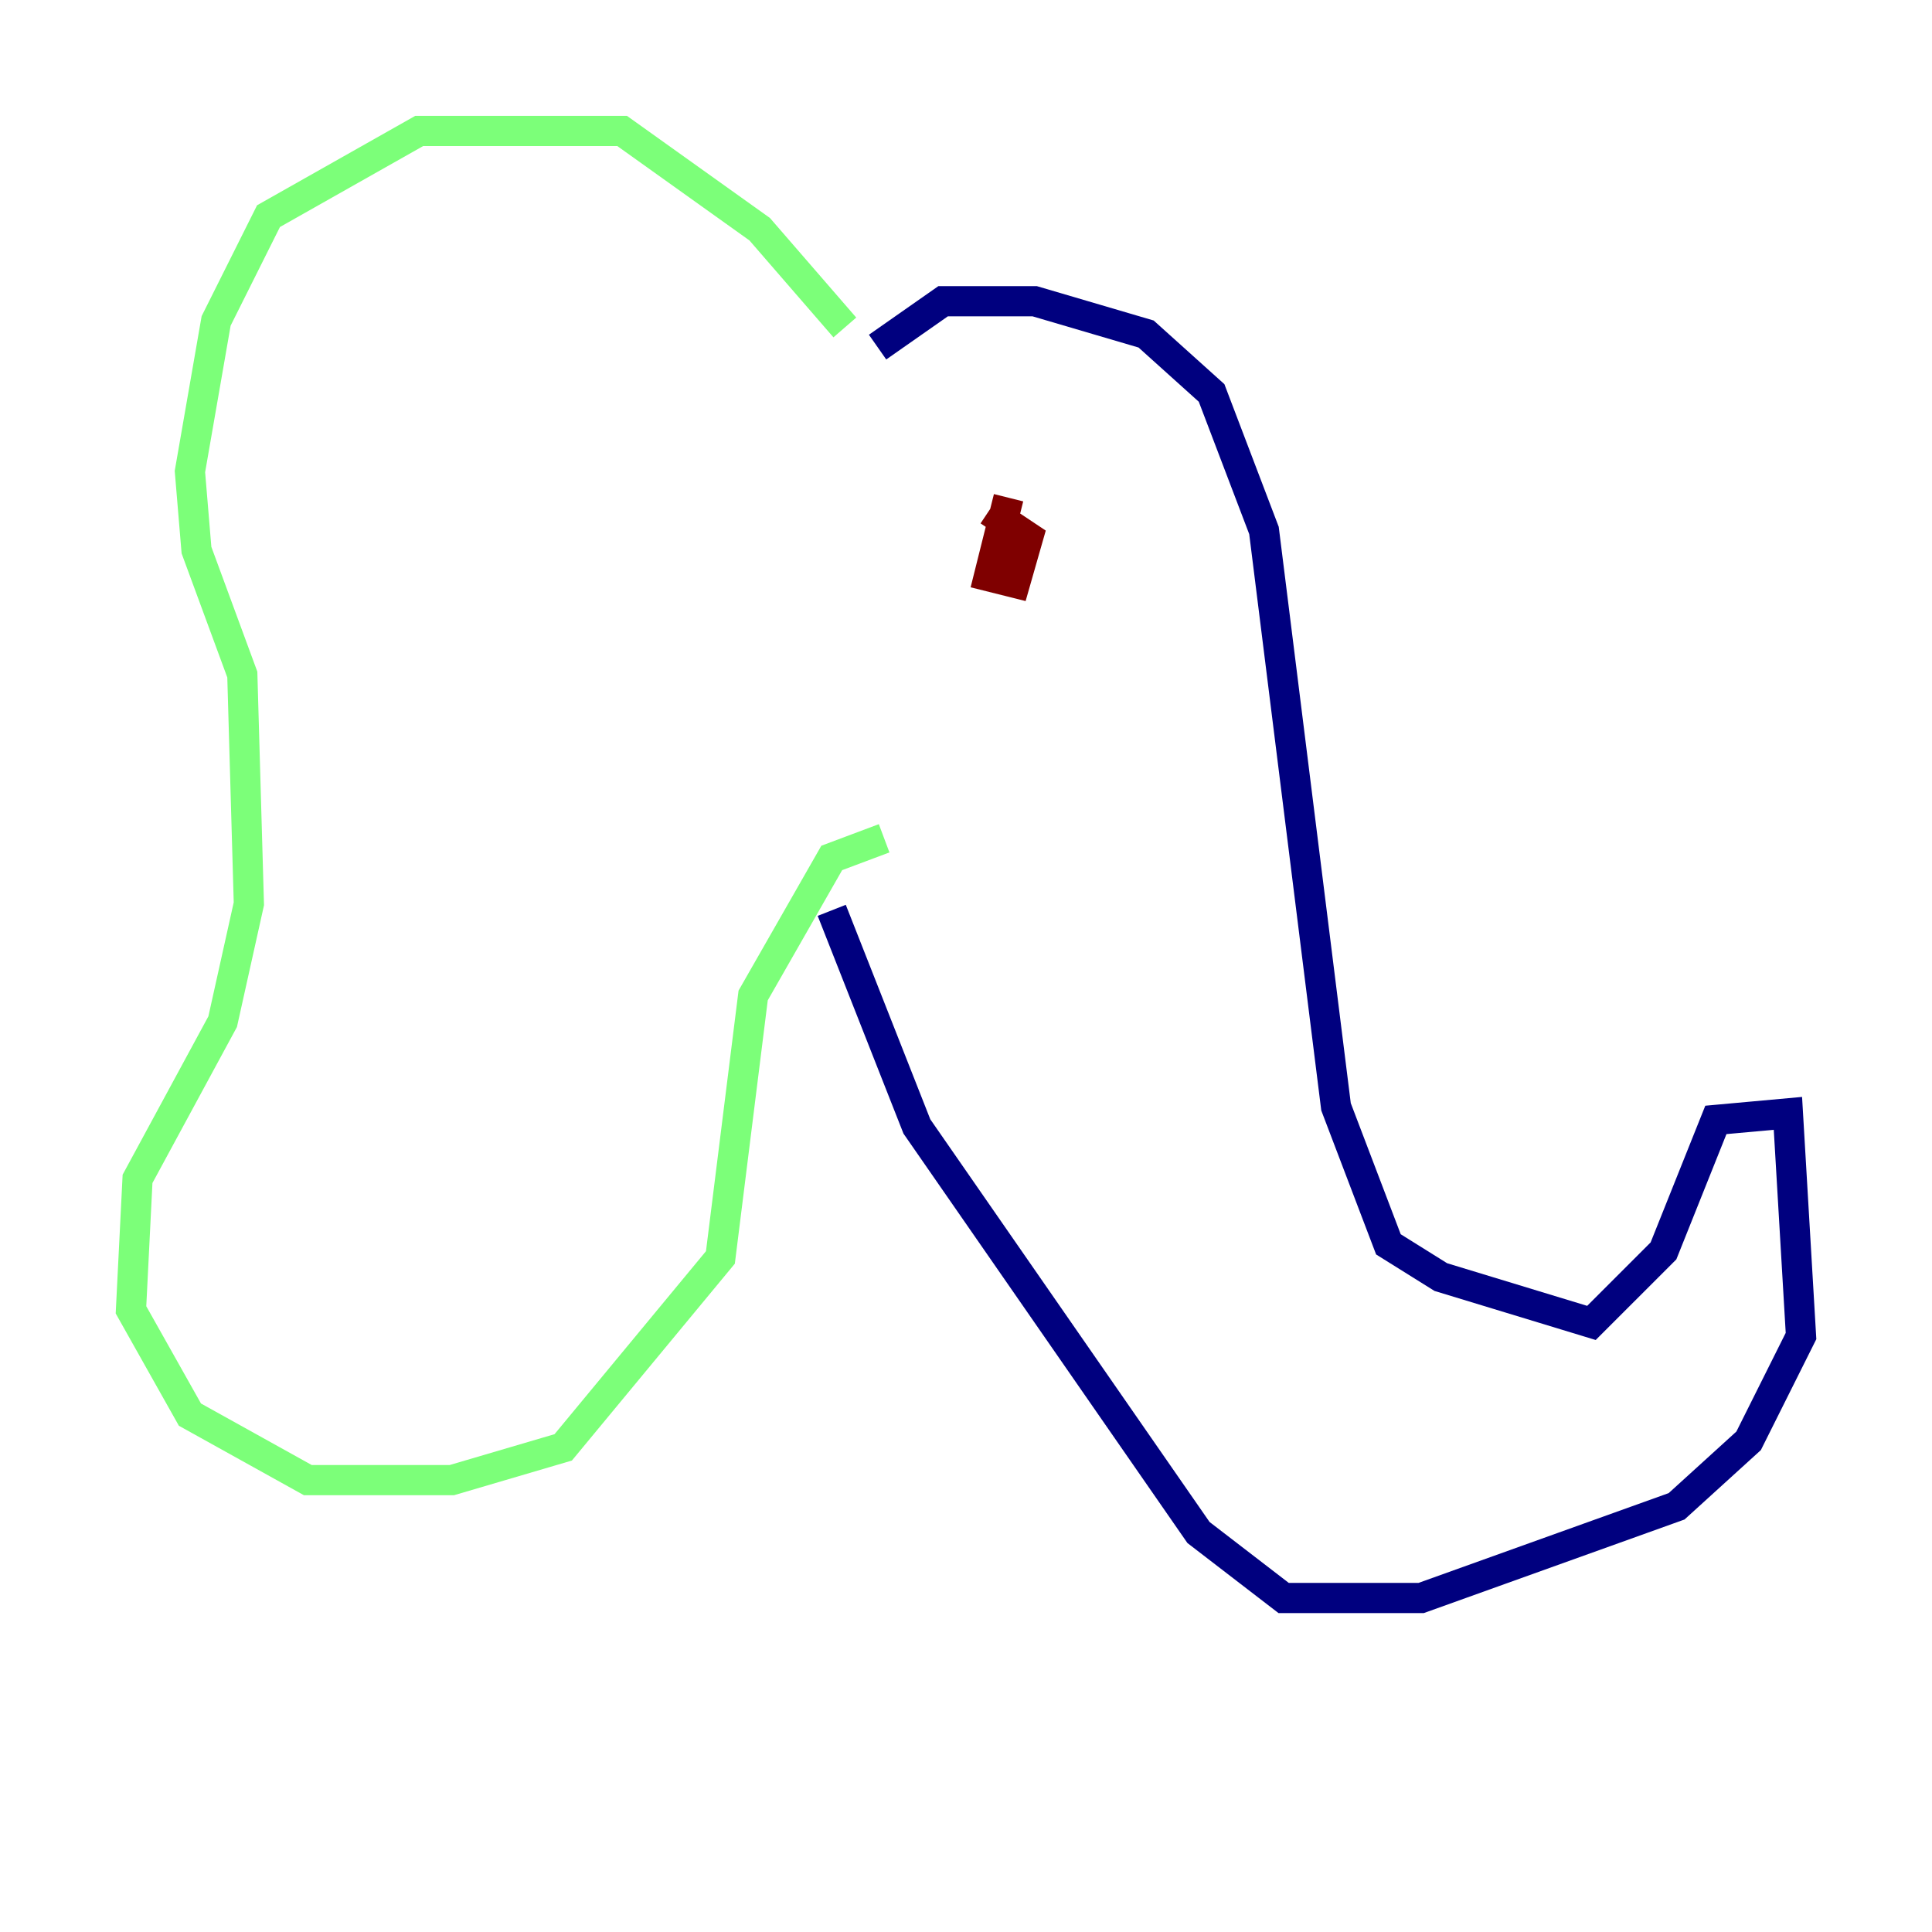 <?xml version="1.0" encoding="utf-8" ?>
<svg baseProfile="tiny" height="128" version="1.2" viewBox="0,0,128,128" width="128" xmlns="http://www.w3.org/2000/svg" xmlns:ev="http://www.w3.org/2001/xml-events" xmlns:xlink="http://www.w3.org/1999/xlink"><defs /><polyline fill="none" points="58.142,22.997 62.481,19.959 68.556,19.959 75.932,22.129 80.271,26.034 83.742,35.146 88.515,73.329 91.986,82.441 95.458,84.61 105.437,87.647 110.21,82.875 113.681,74.197 118.454,73.763 119.322,88.515 115.851,95.458 111.078,99.797 94.156,105.871 85.044,105.871 79.403,101.532 60.746,74.63 55.105,60.312" stroke="#00007f" stroke-width="2" /><polyline fill="none" points="55.973,21.695 50.332,15.186 41.22,8.678 27.77,8.678 17.79,14.319 14.319,21.261 12.583,31.241 13.017,36.447 16.054,44.691 16.488,59.878 14.752,67.688 9.112,78.102 8.678,86.78 12.583,93.722 20.393,98.061 29.939,98.061 37.315,95.891 47.729,83.308 49.898,65.953 55.105,56.841 58.576,55.539" stroke="#7cff79" stroke-width="2" /><polyline fill="none" points="66.82,32.976 65.519,38.183 67.254,38.617 68.122,35.58 65.519,33.844" stroke="#7f0000" stroke-width="2" /></svg>